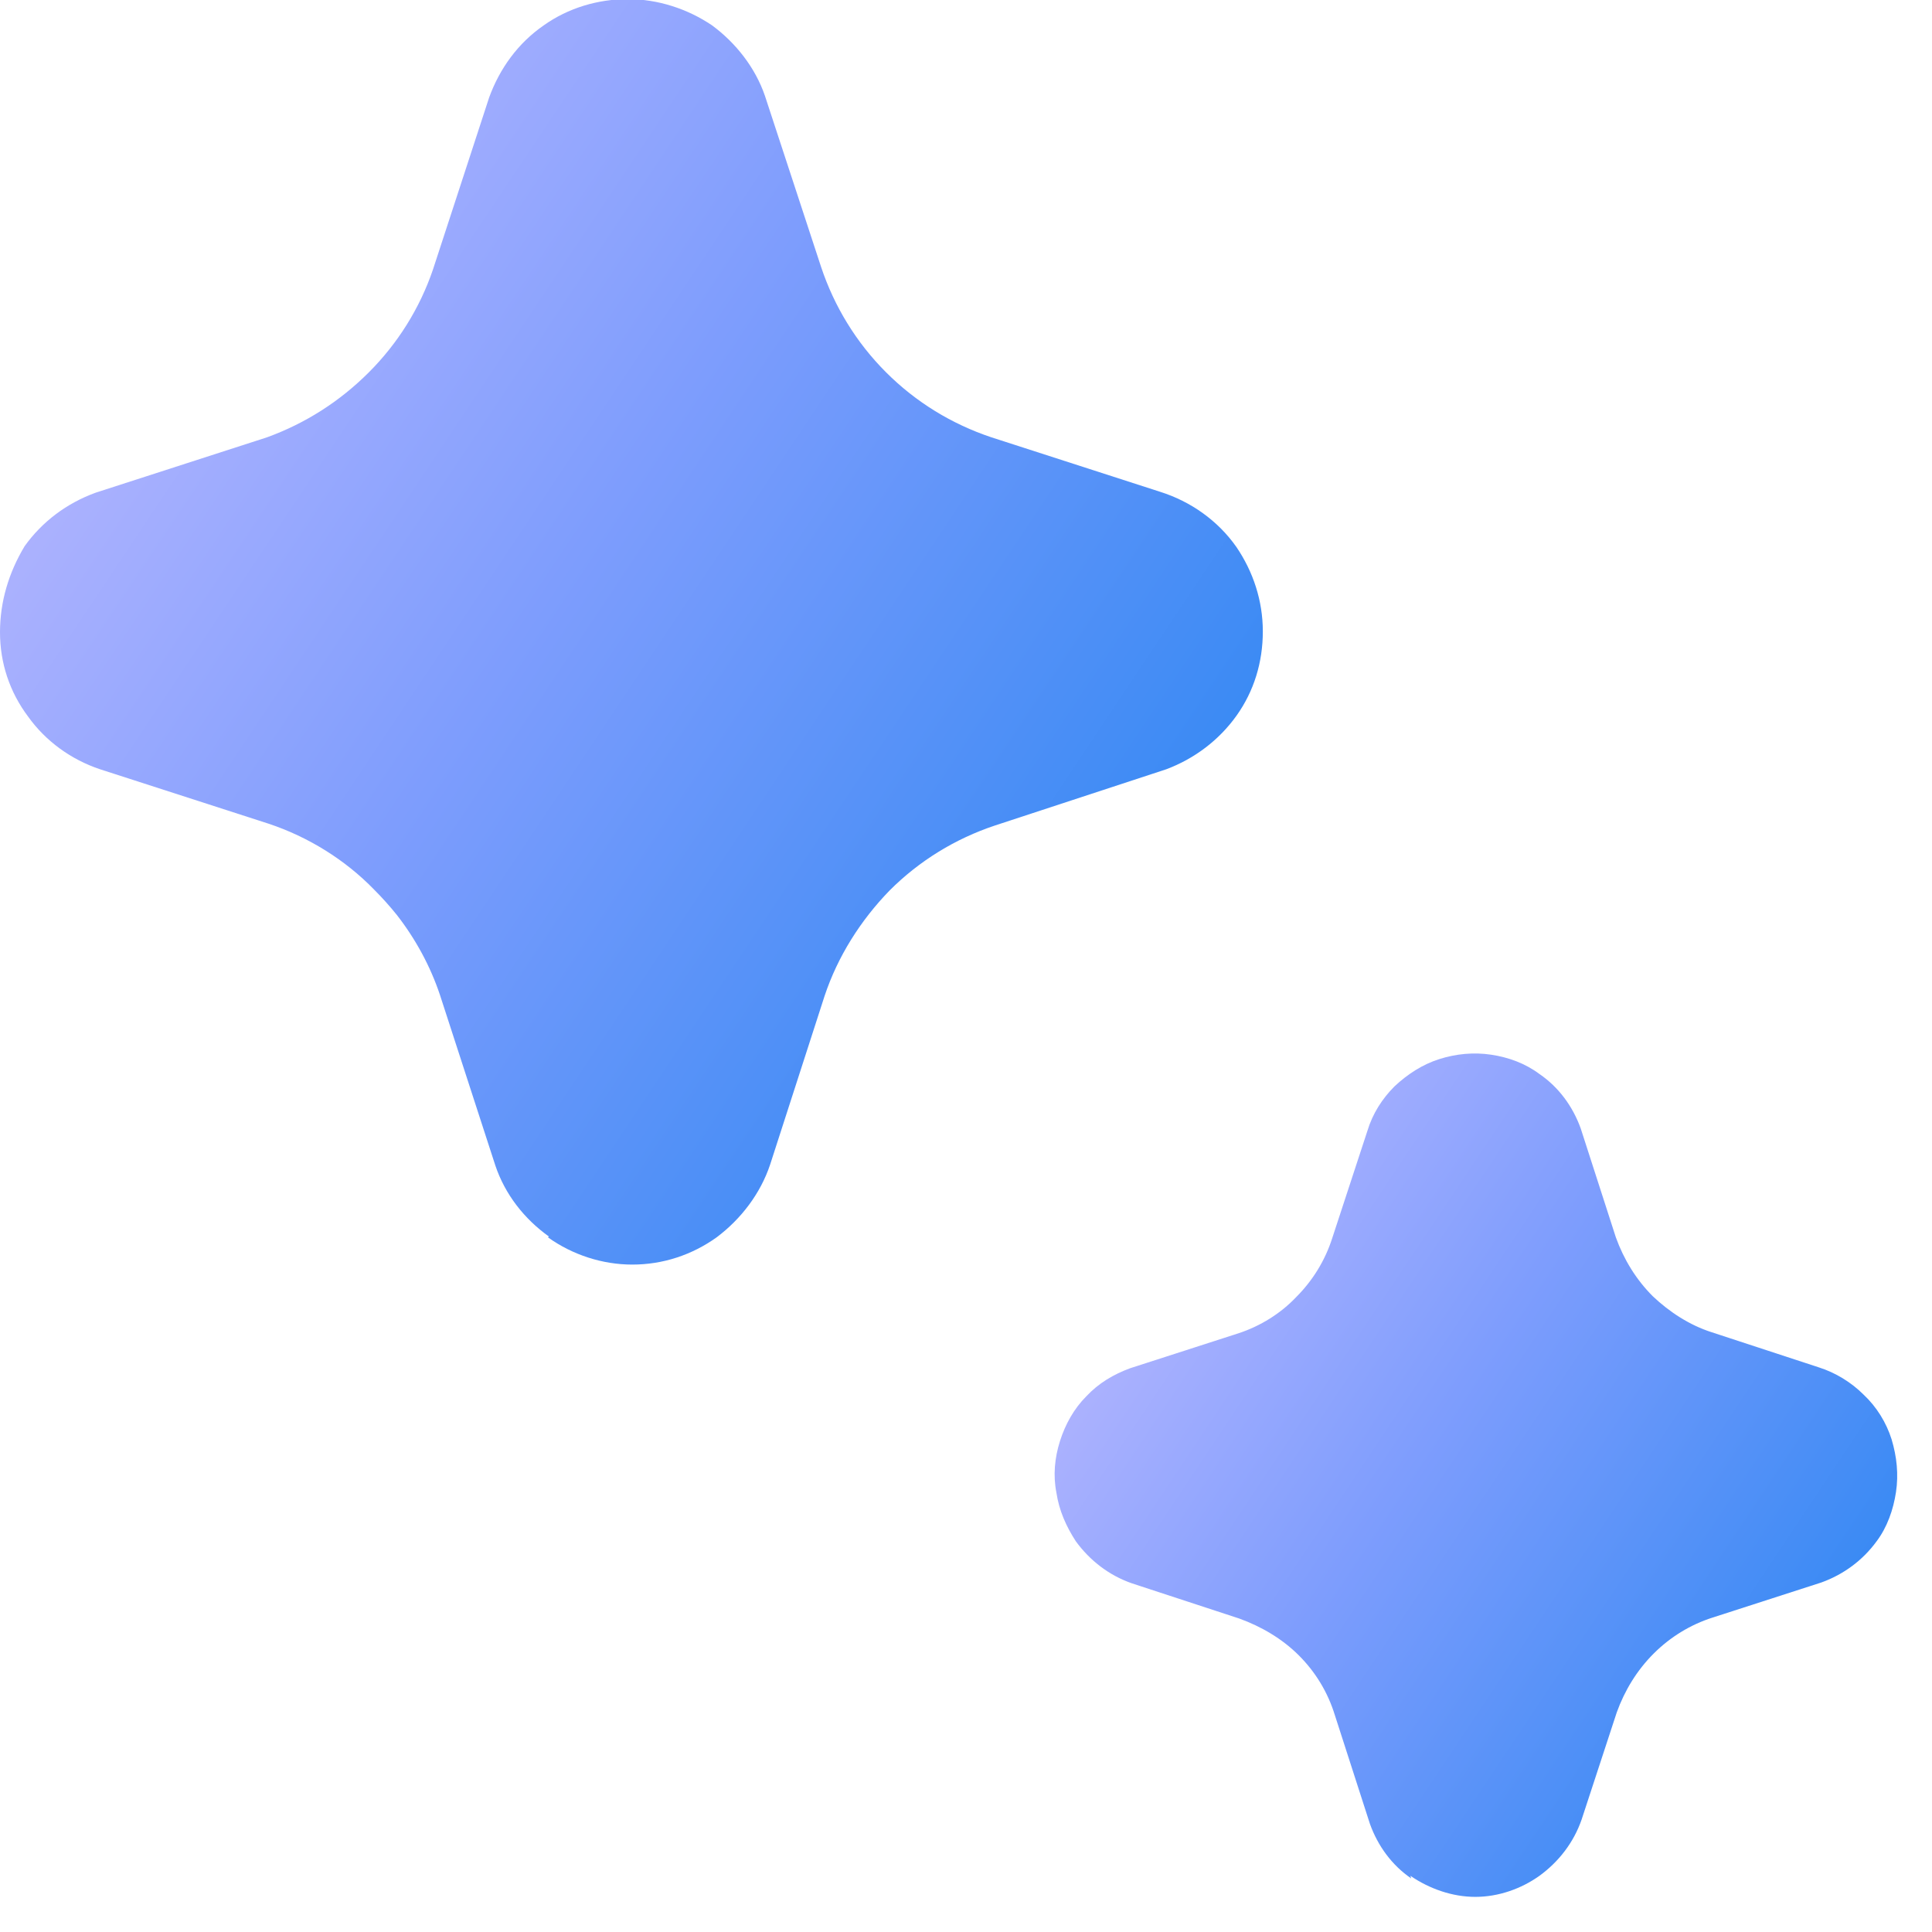 <svg width="22" height="22" viewBox="0 0 22 22" fill="none" xmlns="http://www.w3.org/2000/svg">
<g clip-path="url(#clip0_120_1133)">
<path d="M16.06 21.36C16.28 21.51 16.54 21.6 16.8 21.6C17.06 21.6 17.32 21.51 17.53 21.36C17.75 21.2 17.92 20.98 18.01 20.72L18.41 19.5C18.5 19.25 18.64 19.02 18.83 18.83C19.02 18.64 19.25 18.5 19.5 18.42L20.74 18.02C20.99 17.93 21.21 17.77 21.37 17.55C21.49 17.39 21.56 17.19 21.59 16.99C21.62 16.79 21.6 16.59 21.54 16.39C21.48 16.2 21.37 16.02 21.22 15.88C21.08 15.74 20.9 15.63 20.71 15.57L19.49 15.17C19.24 15.09 19.01 14.94 18.82 14.76C18.63 14.57 18.49 14.34 18.4 14.09L18 12.85C17.91 12.6 17.75 12.38 17.53 12.23C17.37 12.11 17.18 12.04 16.98 12.01C16.78 11.98 16.58 12 16.39 12.06C16.2 12.12 16.03 12.23 15.88 12.37C15.74 12.51 15.63 12.68 15.57 12.88L15.17 14.1C15.09 14.35 14.95 14.58 14.76 14.77C14.58 14.96 14.35 15.1 14.11 15.18L12.87 15.58C12.68 15.65 12.51 15.75 12.37 15.9C12.23 16.04 12.13 16.22 12.07 16.41C12.01 16.6 11.99 16.8 12.03 17C12.06 17.2 12.14 17.38 12.25 17.55C12.41 17.77 12.63 17.94 12.89 18.03L14.11 18.43C14.36 18.52 14.6 18.66 14.79 18.85C14.98 19.04 15.12 19.27 15.2 19.53L15.6 20.77C15.69 21.02 15.85 21.24 16.07 21.39L16.06 21.36Z" fill="url(#paint0_linear_120_1133)"/>
<path d="M6.24 14.09C6.52 14.29 6.86 14.4 7.2 14.4C7.55 14.4 7.88 14.29 8.16 14.09C8.44 13.88 8.66 13.59 8.77 13.26L9.39 11.34C9.54 10.89 9.8 10.48 10.13 10.14C10.47 9.8 10.88 9.55 11.33 9.4L13.28 8.76C13.6 8.64 13.88 8.43 14.08 8.15C14.28 7.87 14.38 7.54 14.38 7.19C14.38 6.84 14.27 6.51 14.08 6.23C13.87 5.93 13.56 5.71 13.21 5.6L11.29 4.98C10.84 4.83 10.43 4.58 10.09 4.24C9.75 3.9 9.5 3.49 9.35 3.04L8.71 1.09C8.6 0.77 8.38 0.49 8.11 0.29C7.83 0.1 7.49 -0.01 7.15 -0.01C6.81 -0.01 6.47 0.09 6.19 0.29C5.9 0.49 5.69 0.78 5.57 1.11L4.93 3.07C4.78 3.51 4.53 3.91 4.2 4.24C3.87 4.57 3.48 4.82 3.04 4.98L1.09 5.61C0.76 5.73 0.48 5.94 0.28 6.22C0.1 6.52 0 6.85 0 7.2C0 7.55 0.11 7.88 0.32 8.16C0.52 8.44 0.81 8.65 1.14 8.76L3.06 9.38C3.51 9.53 3.93 9.79 4.26 10.13C4.35 10.22 4.44 10.32 4.52 10.42C4.73 10.69 4.9 11 5.01 11.33L5.64 13.27C5.75 13.6 5.97 13.88 6.25 14.08L6.24 14.09Z" fill="url(#paint1_linear_120_1133)"/>
</g>
<defs>
<linearGradient id="paint0_linear_120_1133" x1="6.76" y1="10.11" x2="23.64" y2="21.37" gradientUnits="userSpaceOnUse">
<stop offset="0.28" stop-color="#C7BEFF"/>
<stop offset="0.56" stop-color="#7E9DFD"/>
<stop offset="0.96" stop-color="#0F7EEE"/>
</linearGradient>
<linearGradient id="paint1_linear_120_1133" x1="-7.85" y1="-2.83" x2="17.46" y2="14.06" gradientUnits="userSpaceOnUse">
<stop offset="0.28" stop-color="#C7BEFF"/>
<stop offset="0.56" stop-color="#7E9DFD"/>
<stop offset="0.96" stop-color="#0F7EEE"/>
</linearGradient>
<clipPath id="clip0_120_1133">
<rect width="21.6" height="21.6" fill="white"/>
</clipPath>
</defs>
</svg>
